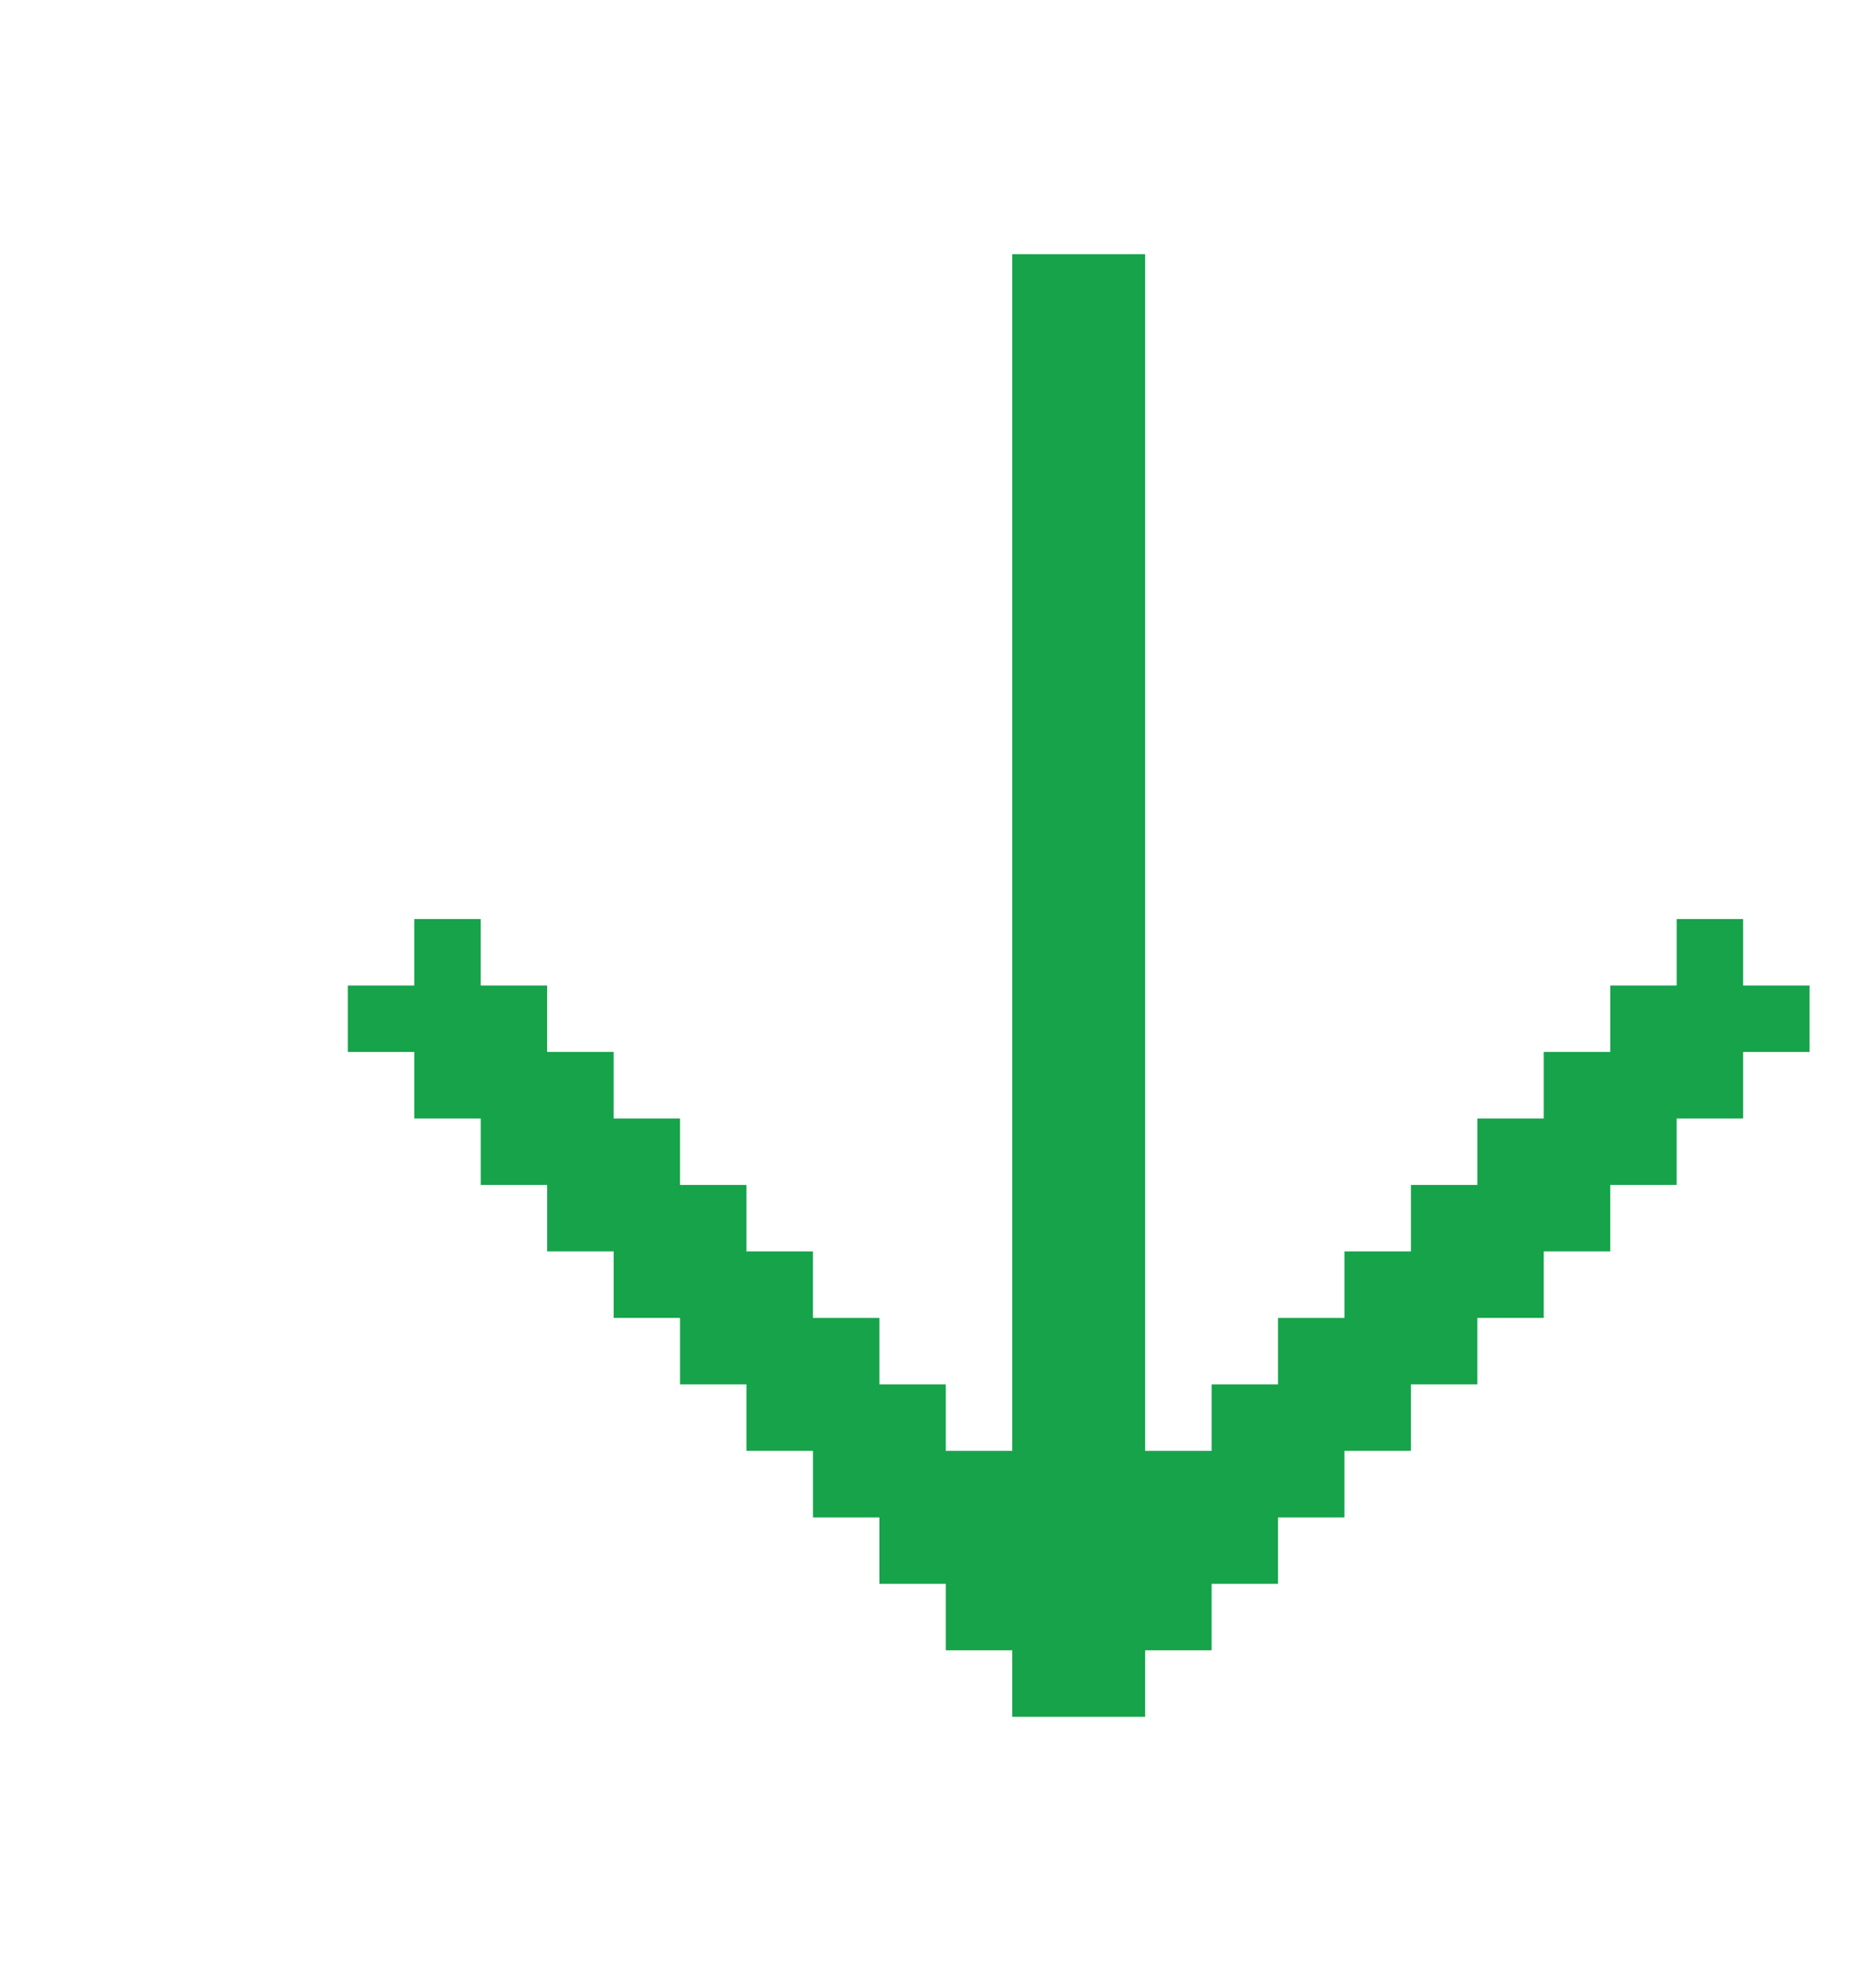 <svg width="20" height="21" viewBox="0 0 20 21" fill="none" xmlns="http://www.w3.org/2000/svg">
<g clip-path="url(#clip0_1007_2247)">
<path d="M12.208 18.292L10.792 18.292L10.792 17.583L10.083 17.583L10.083 16.875L9.375 16.875L9.375 16.167L8.667 16.167L8.667 15.458L7.958 15.458L7.958 14.75L7.25 14.75L7.25 14.042L6.542 14.042L6.542 13.333L5.833 13.333L5.833 12.625L5.125 12.625L5.125 11.917L4.417 11.917L4.417 11.208L3.708 11.208L3.708 10.5L4.417 10.5L4.417 9.792L5.125 9.792L5.125 10.5L5.833 10.5L5.833 11.208L6.542 11.208L6.542 11.917L7.25 11.917L7.25 12.625L7.958 12.625L7.958 13.333L8.667 13.333L8.667 14.042L9.375 14.042L9.375 14.75L10.083 14.75L10.083 15.458L10.792 15.458L10.792 2.708L12.208 2.708L12.208 15.458L12.917 15.458L12.917 14.75L13.625 14.75L13.625 14.042L14.333 14.042L14.333 13.333L15.042 13.333L15.042 12.625L15.75 12.625L15.75 11.917L16.458 11.917L16.458 11.208L17.167 11.208L17.167 10.5L17.875 10.5L17.875 9.792L18.583 9.792L18.583 10.5L19.292 10.5L19.292 11.208L18.583 11.208L18.583 11.917L17.875 11.917L17.875 12.625L17.167 12.625L17.167 13.333L16.458 13.333L16.458 14.042L15.75 14.042L15.75 14.75L15.042 14.75L15.042 15.458L14.333 15.458L14.333 16.167L13.625 16.167L13.625 16.875L12.917 16.875L12.917 17.583L12.208 17.583L12.208 18.292Z" fill="#16A34A"/>
</g>
<defs>
<clipPath id="clip0_1007_2247">
<rect width="17" height="17" fill="white" transform="translate(20 2) rotate(90)"/>
</clipPath>
</defs>
</svg>
